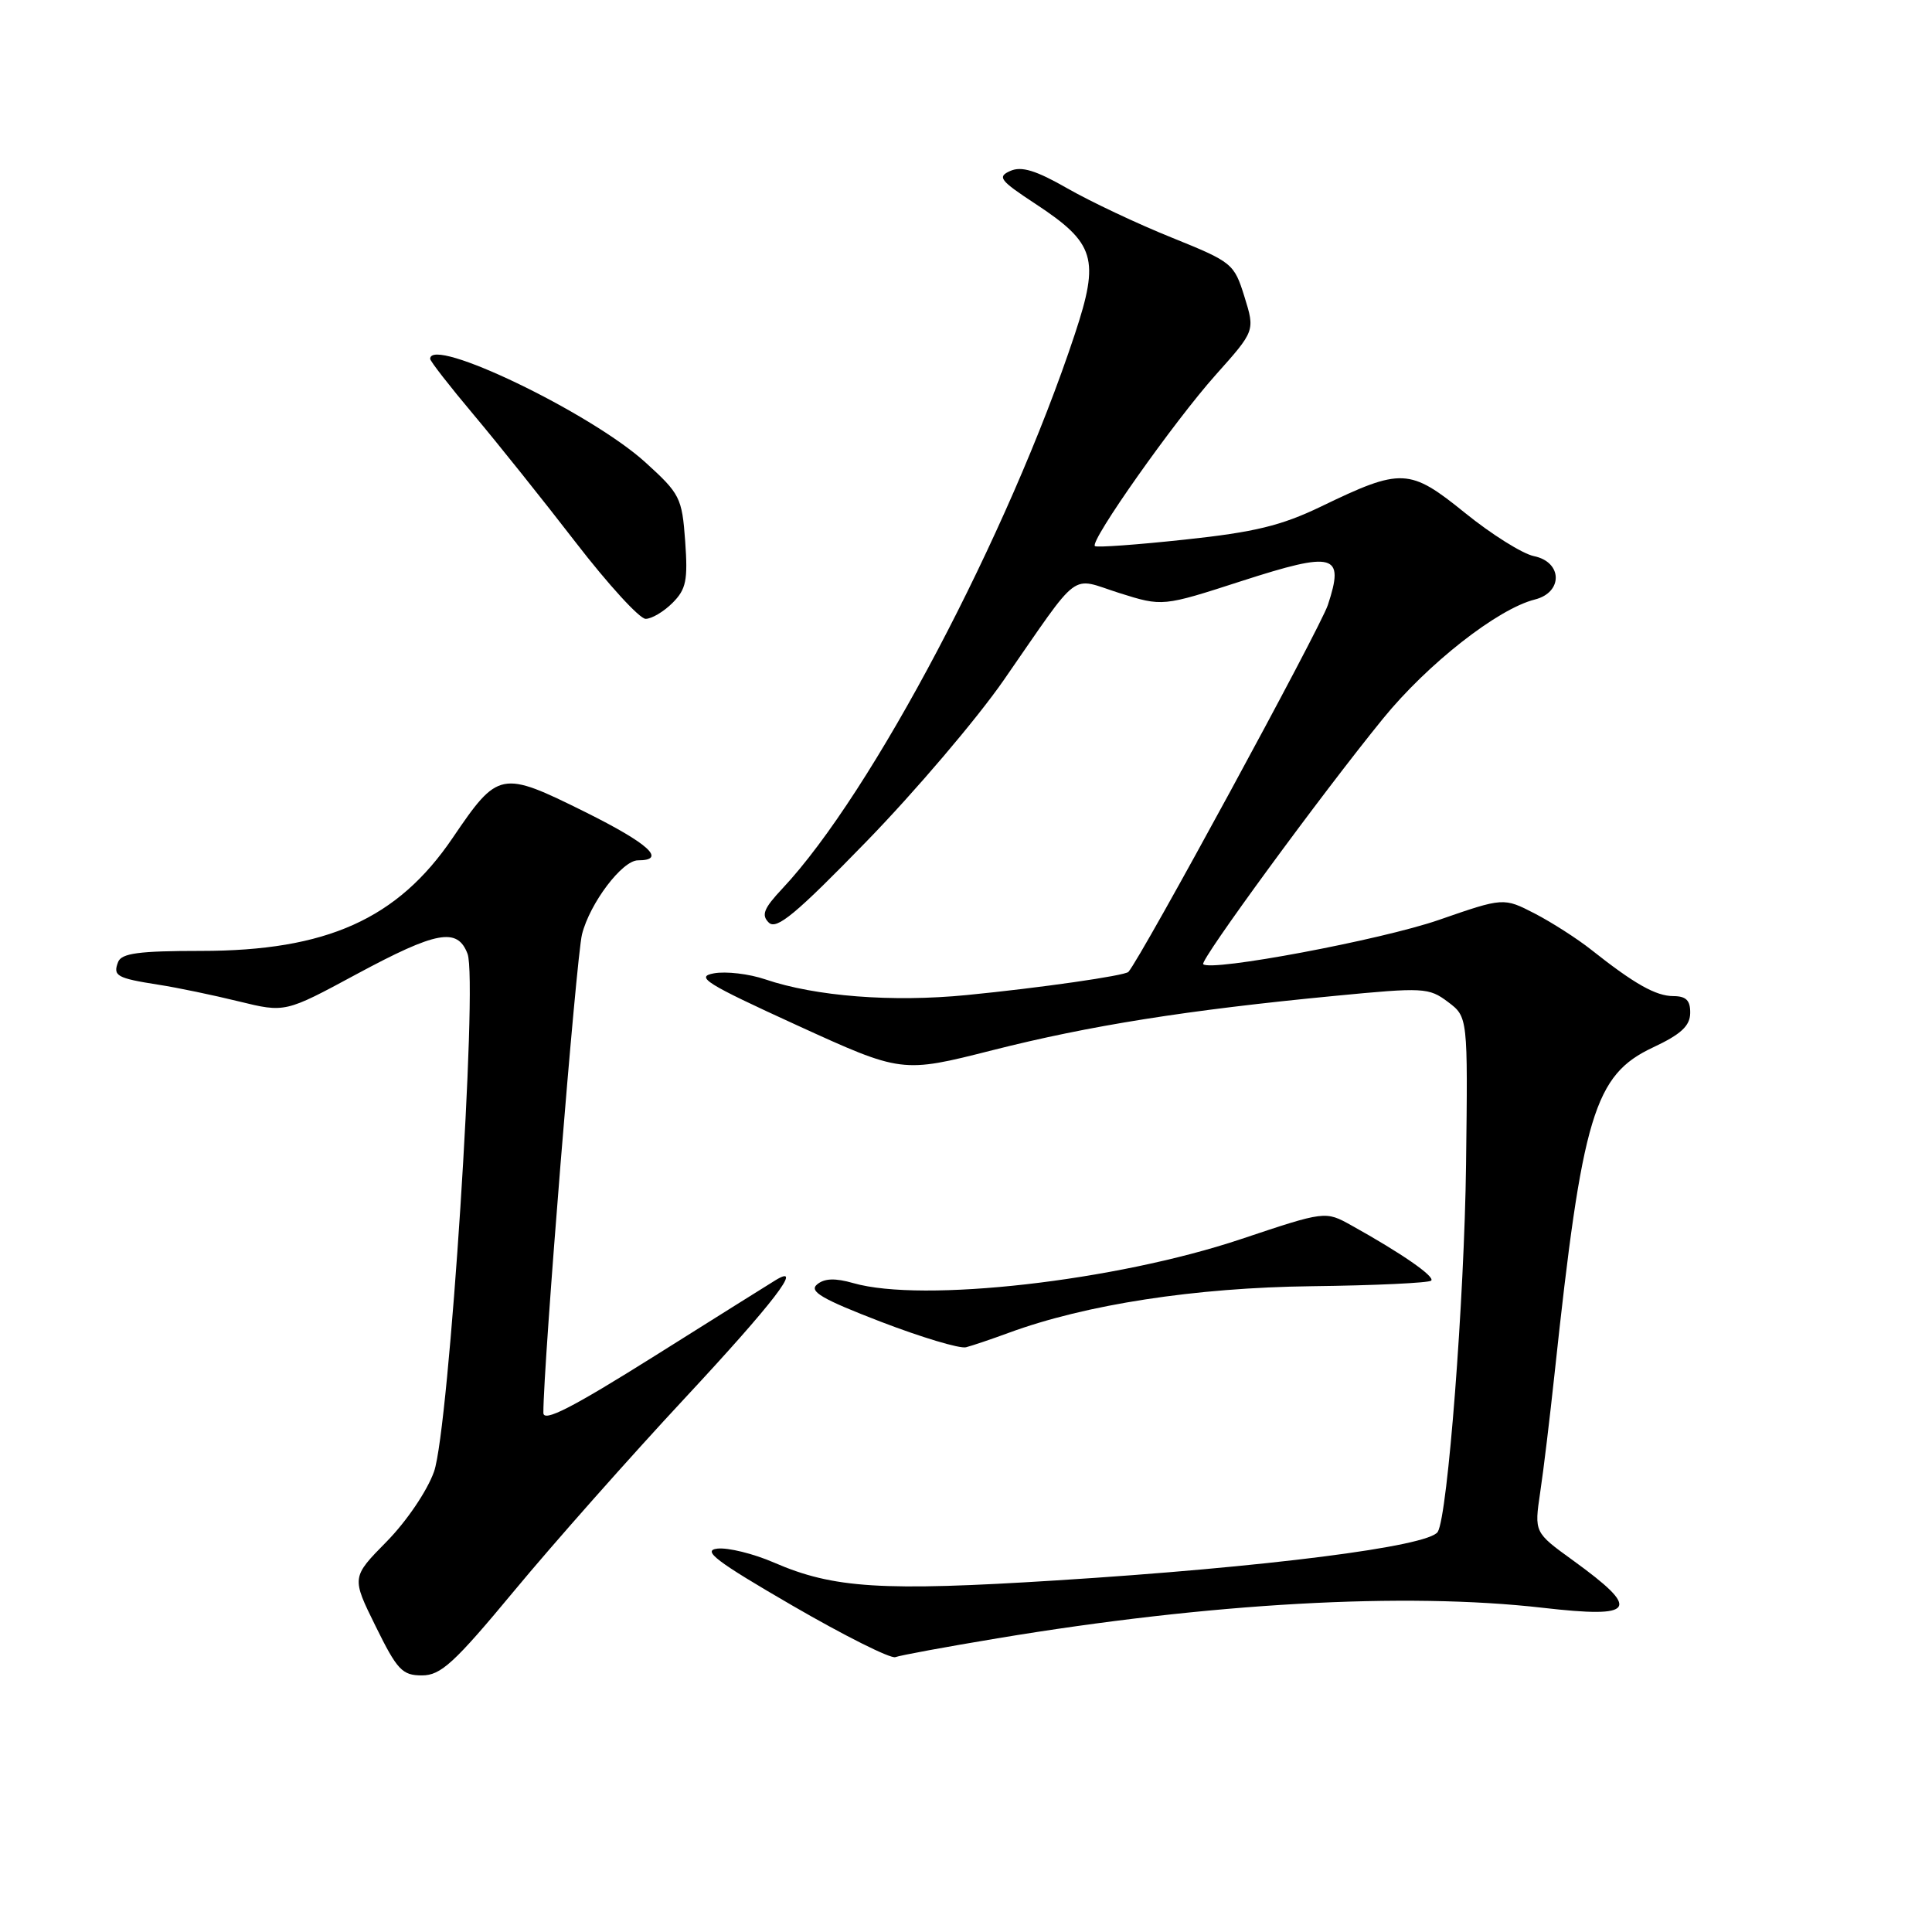 <?xml version="1.0" encoding="UTF-8" standalone="no"?>
<!DOCTYPE svg PUBLIC "-//W3C//DTD SVG 1.1//EN" "http://www.w3.org/Graphics/SVG/1.1/DTD/svg11.dtd" >
<svg xmlns="http://www.w3.org/2000/svg" xmlns:xlink="http://www.w3.org/1999/xlink" version="1.1" viewBox="0 0 256 256">
 <g >
 <path fill="currentColor"
d=" M 68.17 210.75 C 73.30 204.56 83.46 193.09 90.75 185.26 C 102.50 172.64 106.60 167.29 102.75 169.64 C 102.06 170.06 94.86 174.57 86.75 179.67 C 75.74 186.58 72.00 188.49 72.00 187.21 C 71.98 181.01 76.36 126.80 77.12 123.80 C 78.16 119.67 82.45 114.00 84.53 114.00 C 88.40 114.00 85.98 111.79 77.51 107.58 C 66.38 102.06 66.02 102.13 59.97 111.04 C 52.68 121.78 43.27 126.00 26.63 126.00 C 18.40 126.00 16.10 126.31 15.65 127.47 C 14.94 129.31 15.46 129.61 21.00 130.48 C 23.48 130.86 28.26 131.86 31.64 132.69 C 37.78 134.19 37.78 134.19 47.23 129.09 C 57.86 123.37 60.61 122.86 61.95 126.38 C 63.35 130.04 59.51 189.37 57.51 195.00 C 56.61 197.54 53.88 201.57 51.25 204.25 C 46.57 209.00 46.57 209.00 49.78 215.50 C 52.63 221.29 53.30 222.00 55.91 222.00 C 58.41 222.00 60.17 220.39 68.17 210.75 Z  M 132.14 217.09 C 160.36 212.39 186.16 210.95 204.42 213.04 C 216.80 214.46 217.51 213.34 208.40 206.74 C 203.30 203.05 203.30 203.05 204.08 197.77 C 204.52 194.87 205.37 187.78 205.99 182.00 C 209.66 147.73 211.25 142.44 219.03 138.79 C 222.72 137.06 223.93 135.95 223.96 134.25 C 223.99 132.57 223.43 132.00 221.75 131.99 C 219.42 131.99 216.58 130.39 210.85 125.85 C 209.01 124.39 205.64 122.23 203.37 121.05 C 199.23 118.92 199.23 118.92 190.64 121.90 C 183.02 124.54 160.44 128.78 159.43 127.76 C 158.95 127.29 175.06 105.29 183.24 95.24 C 189.16 87.96 198.44 80.68 203.37 79.44 C 207.13 78.50 207.05 74.46 203.25 73.69 C 201.74 73.38 197.64 70.81 194.13 67.97 C 186.76 62.01 185.72 61.96 175.00 67.14 C 169.78 69.65 166.23 70.52 157.00 71.50 C 150.68 72.18 145.31 72.57 145.08 72.36 C 144.36 71.73 155.57 55.85 161.09 49.67 C 166.30 43.84 166.30 43.84 164.90 39.33 C 163.53 34.92 163.29 34.73 155.28 31.49 C 150.75 29.67 144.53 26.73 141.45 24.97 C 137.26 22.57 135.35 21.99 133.87 22.65 C 132.11 23.43 132.48 23.91 137.20 27.01 C 145.13 32.23 145.74 34.25 142.42 44.28 C 133.65 70.77 115.53 105.12 103.66 117.75 C 101.20 120.37 100.85 121.25 101.87 122.25 C 102.89 123.25 105.44 121.14 114.82 111.49 C 121.24 104.89 129.43 95.27 133.00 90.12 C 143.37 75.18 141.66 76.47 148.32 78.58 C 154.04 80.38 154.04 80.38 164.52 76.99 C 176.86 73.01 178.19 73.37 175.95 80.16 C 174.92 83.27 151.23 126.86 149.52 128.78 C 149.07 129.28 137.81 130.90 128.10 131.85 C 118.22 132.82 108.06 132.03 101.40 129.77 C 99.25 129.04 96.20 128.68 94.60 128.97 C 92.08 129.43 93.51 130.32 105.60 135.85 C 119.50 142.20 119.50 142.20 131.50 139.16 C 144.39 135.89 157.22 133.85 176.86 131.96 C 188.64 130.82 189.33 130.86 191.86 132.76 C 194.50 134.75 194.50 134.75 194.26 154.30 C 194.04 172.10 191.83 200.85 190.51 202.98 C 189.32 204.92 167.69 207.67 140.00 209.41 C 116.84 210.87 110.44 210.47 102.56 207.05 C 99.84 205.87 96.46 205.04 95.06 205.20 C 92.99 205.44 94.88 206.88 105.00 212.75 C 111.88 216.74 118.01 219.81 118.64 219.58 C 119.26 219.34 125.34 218.22 132.14 217.09 Z  M 133.65 176.61 C 143.86 172.85 158.33 170.62 173.80 170.43 C 182.21 170.33 189.34 169.99 189.64 169.69 C 190.18 169.16 185.71 166.06 179.05 162.36 C 175.61 160.45 175.61 160.45 164.40 164.20 C 147.81 169.75 122.23 172.65 113.07 170.02 C 110.66 169.33 109.25 169.38 108.27 170.19 C 107.16 171.11 108.88 172.12 116.69 175.13 C 122.08 177.20 127.17 178.73 128.00 178.52 C 128.82 178.31 131.37 177.45 133.65 176.61 Z  M 89.11 79.89 C 90.92 78.08 91.16 76.90 90.79 71.71 C 90.37 65.93 90.11 65.43 85.48 61.23 C 78.23 54.67 57.00 44.47 57.00 47.55 C 57.00 47.86 59.59 51.18 62.75 54.94 C 65.91 58.70 72.01 66.33 76.30 71.89 C 80.59 77.45 84.75 82.00 85.55 82.00 C 86.35 82.00 87.95 81.05 89.11 79.89 Z "/>
</g>
</svg>